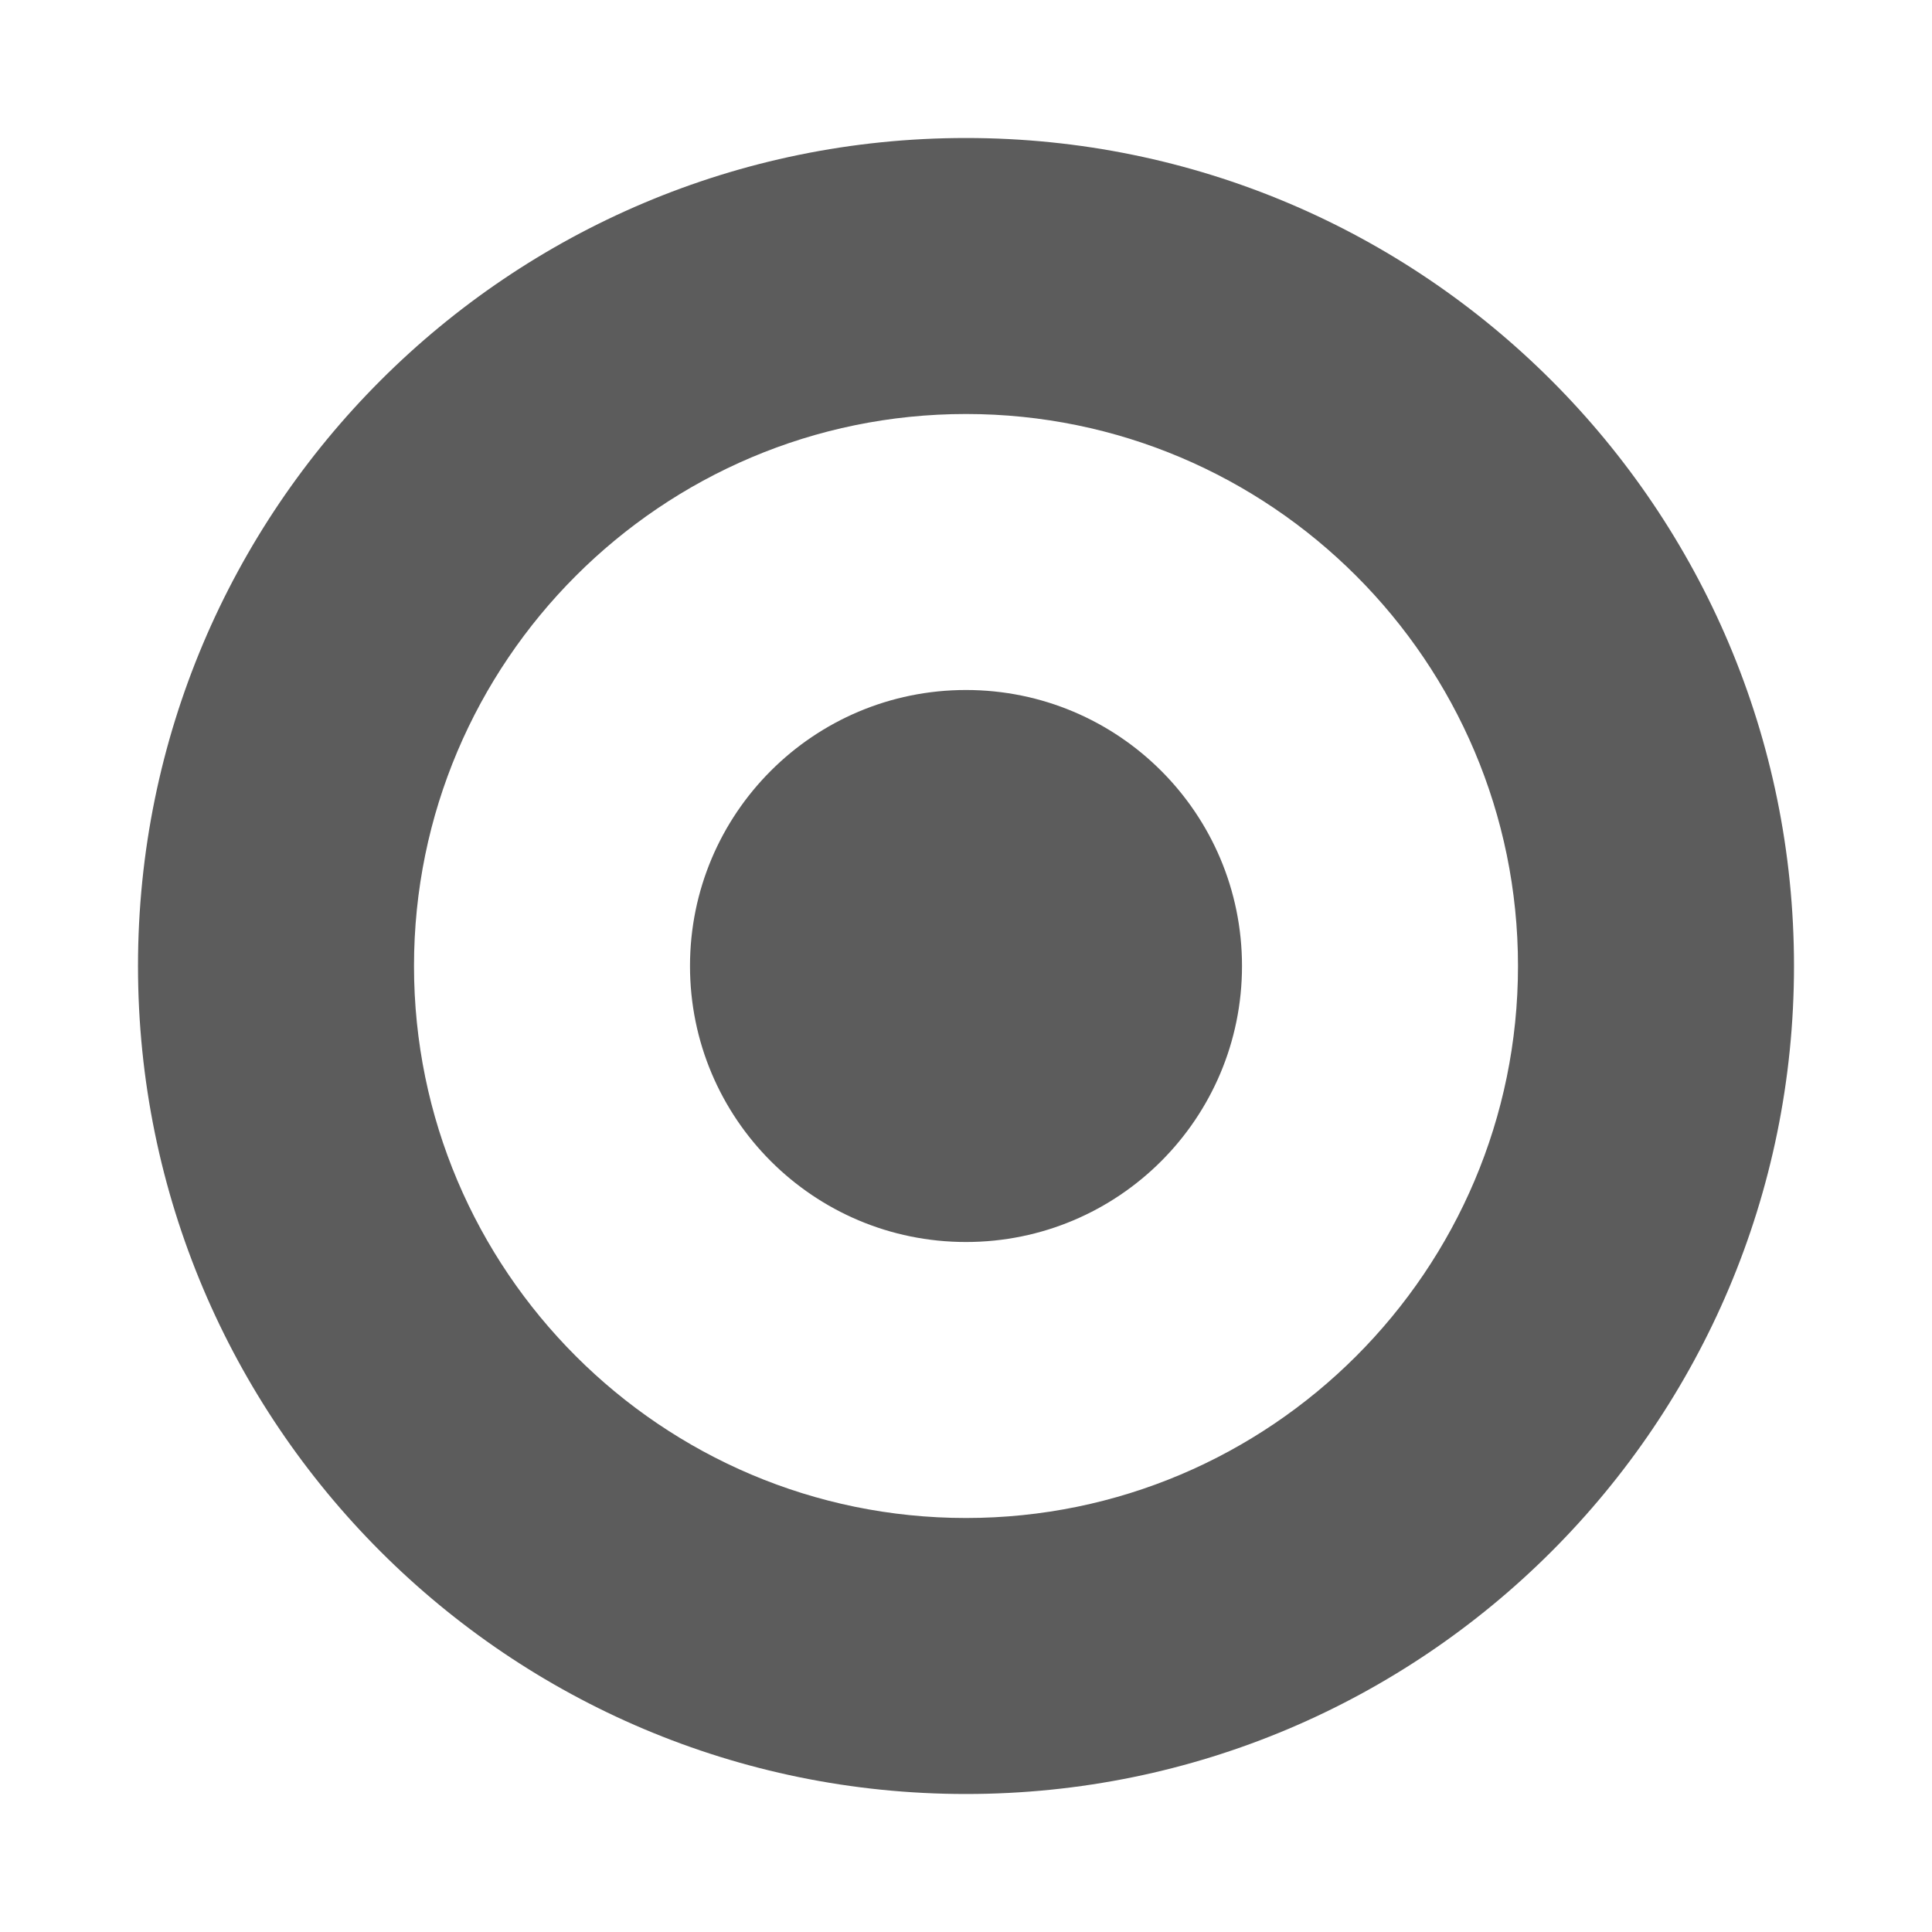 <svg width="14" height="14" viewBox="0 0 14 14" xmlns="http://www.w3.org/2000/svg"><title>is-not-empty</title><desc>Created with Sketch.</desc><path d="M7 1c-3.314 0-6 2.686-6 6s2.686 6 6 6 6-2.686 6-6-2.686-6-6-6m0 2c2.206 0 4 1.794 4 4s-1.794 4-4 4-4-1.794-4-4 1.794-4 4-4m2 4c0 1.105-.895 2-2 2s-2-.895-2-2 .895-2 2-2 2 .895 2 2" fill="#5C5C5C"/></svg>